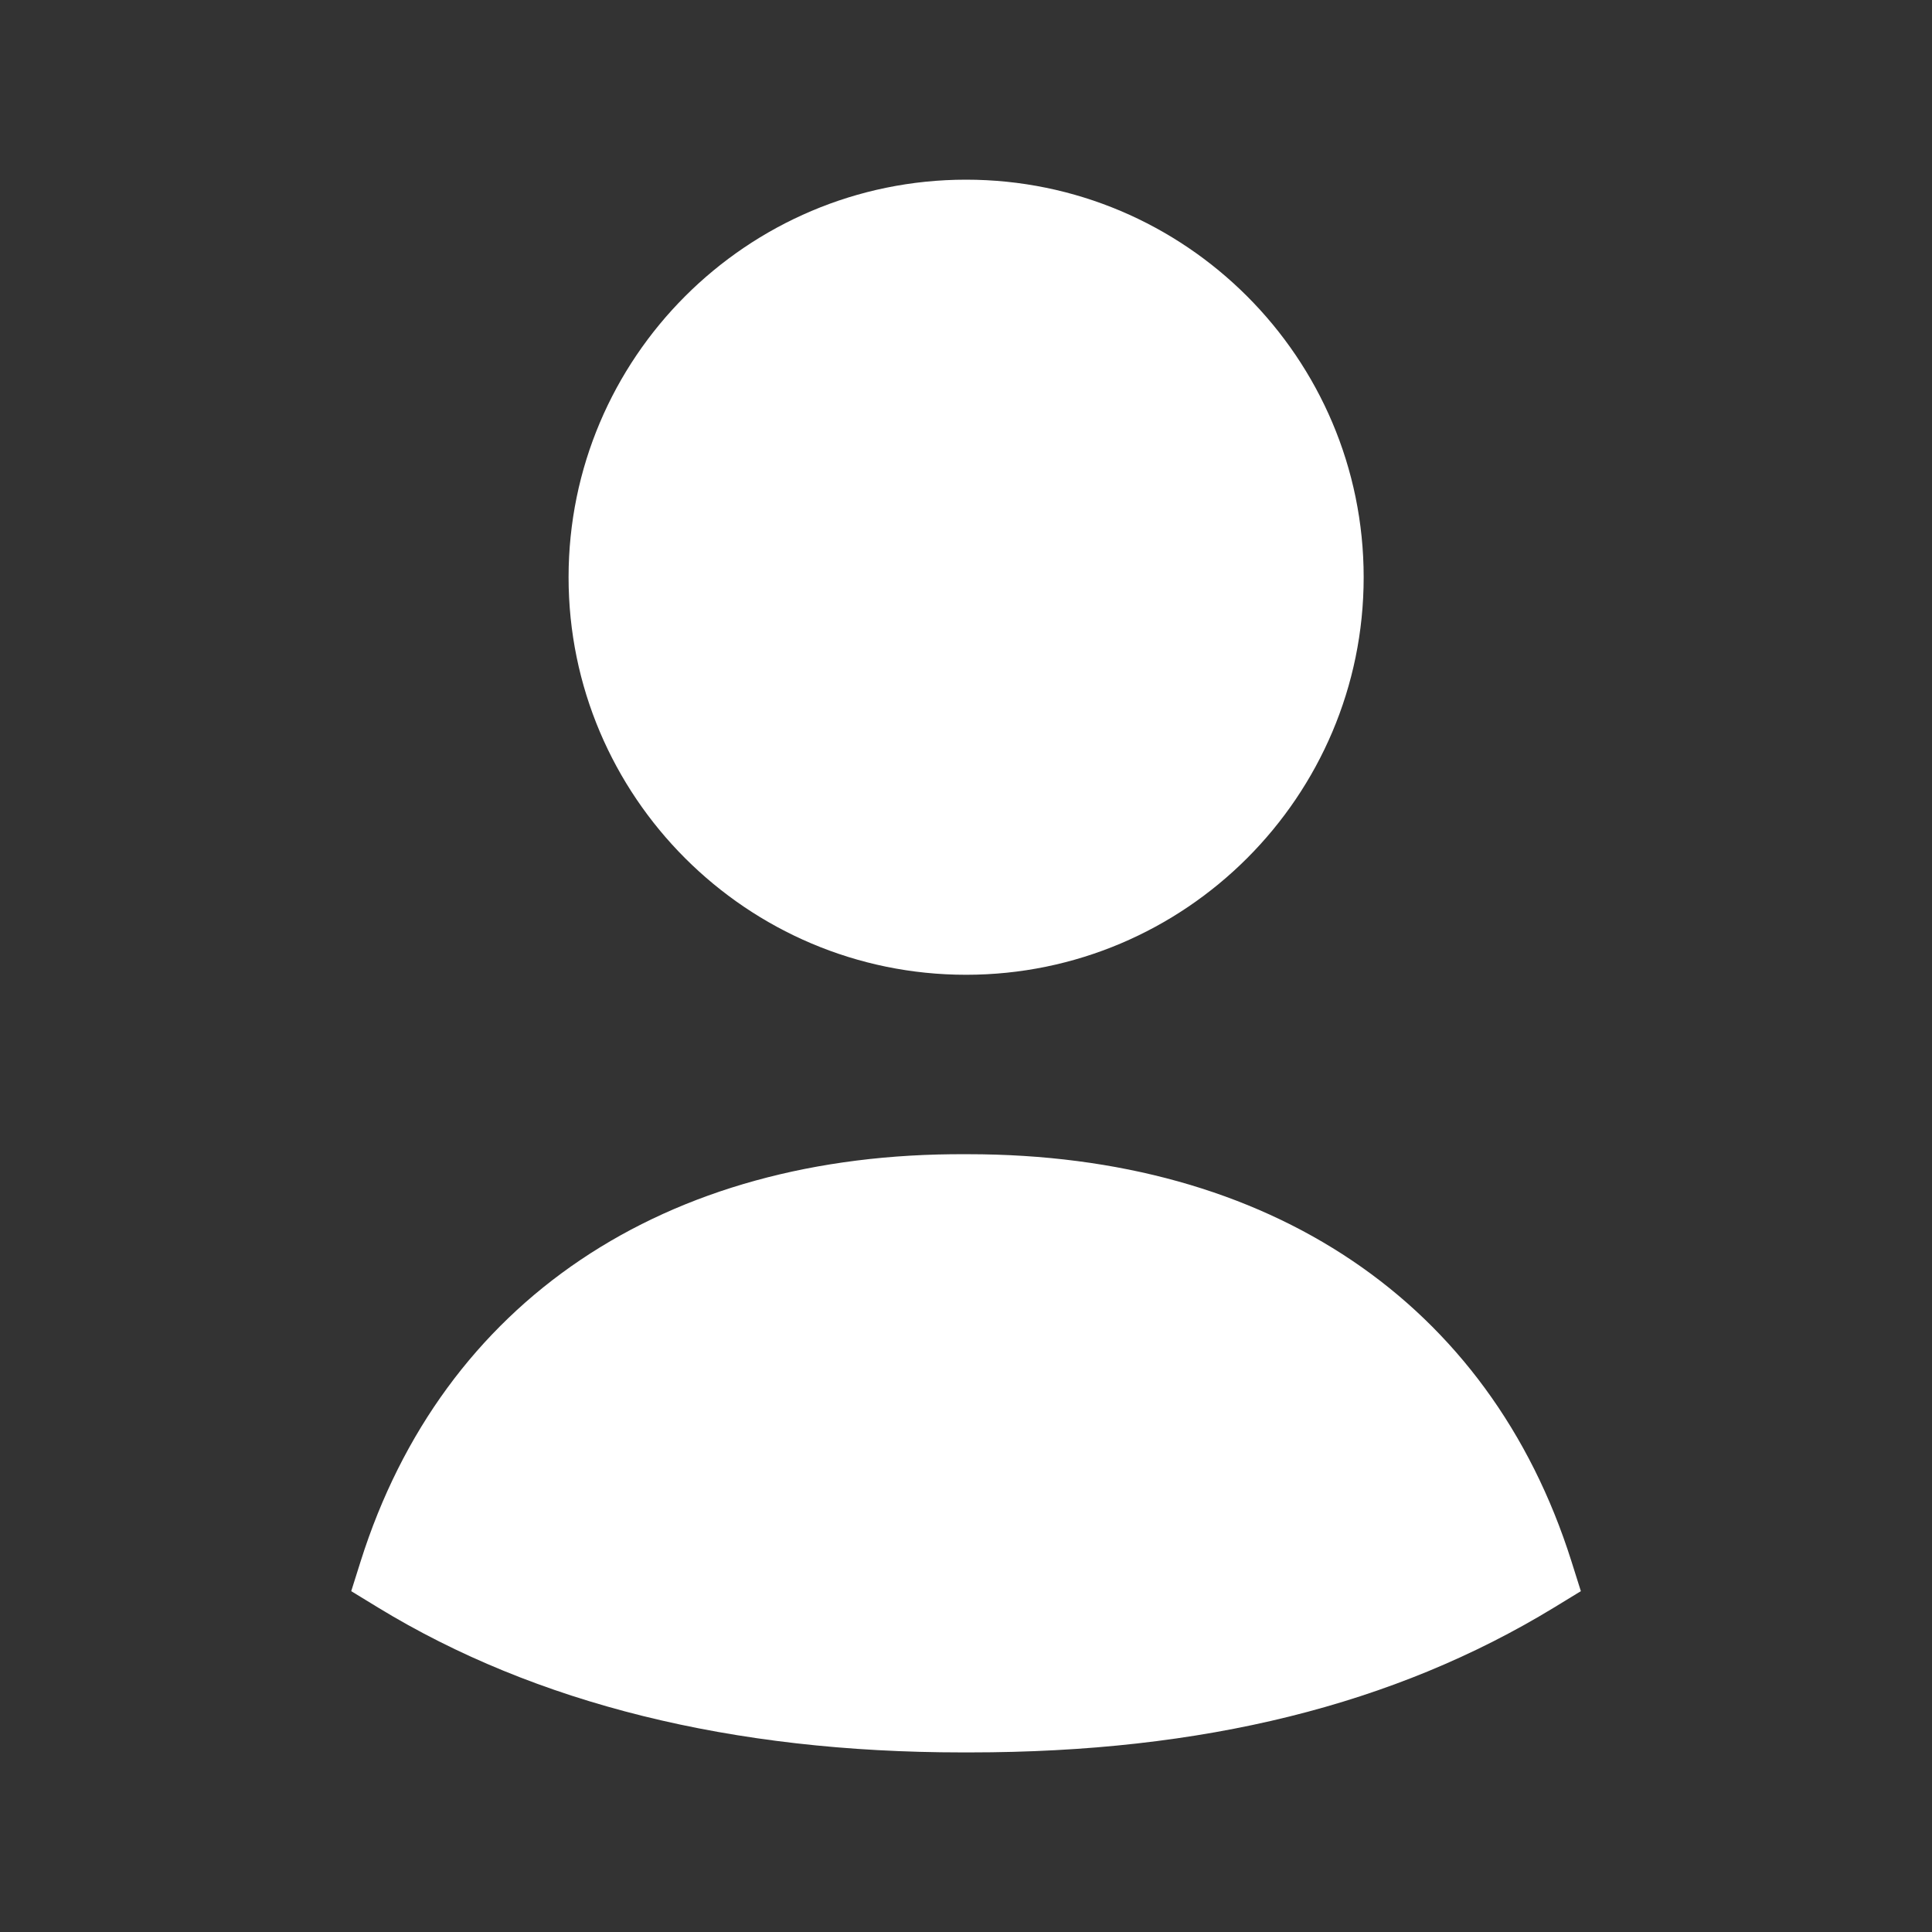 <svg width="24" height="24" viewBox="0 0 24 24" fill="none" xmlns="http://www.w3.org/2000/svg">
<rect x="0" y="0" width="24" height="24" fill="#333333" stroke="none"/>
<path fill-rule="evenodd" clip-rule="evenodd" d="M19.52 19.392C18.504 16.179 15.774 14.338 12.027 14.338H12C8.243 14.317 5.499 16.171 4.481 19.392L4.363 19.766L4.697 19.97C6.655 21.164 9.097 21.769 11.953 21.769C11.985 21.769 12.017 21.769 12.048 21.769C14.944 21.769 17.318 21.18 19.304 19.97L19.638 19.766L19.52 19.392Z" fill="white"/>
<path fill-rule="evenodd" clip-rule="evenodd" d="M12.001 12.109C14.724 12.109 16.94 9.894 16.94 7.171C16.94 4.447 14.724 2.232 12.001 2.232C9.278 2.232 7.063 4.447 7.063 7.171C7.063 9.894 9.278 12.109 12.001 12.109Z" fill="white"/>
</svg>
